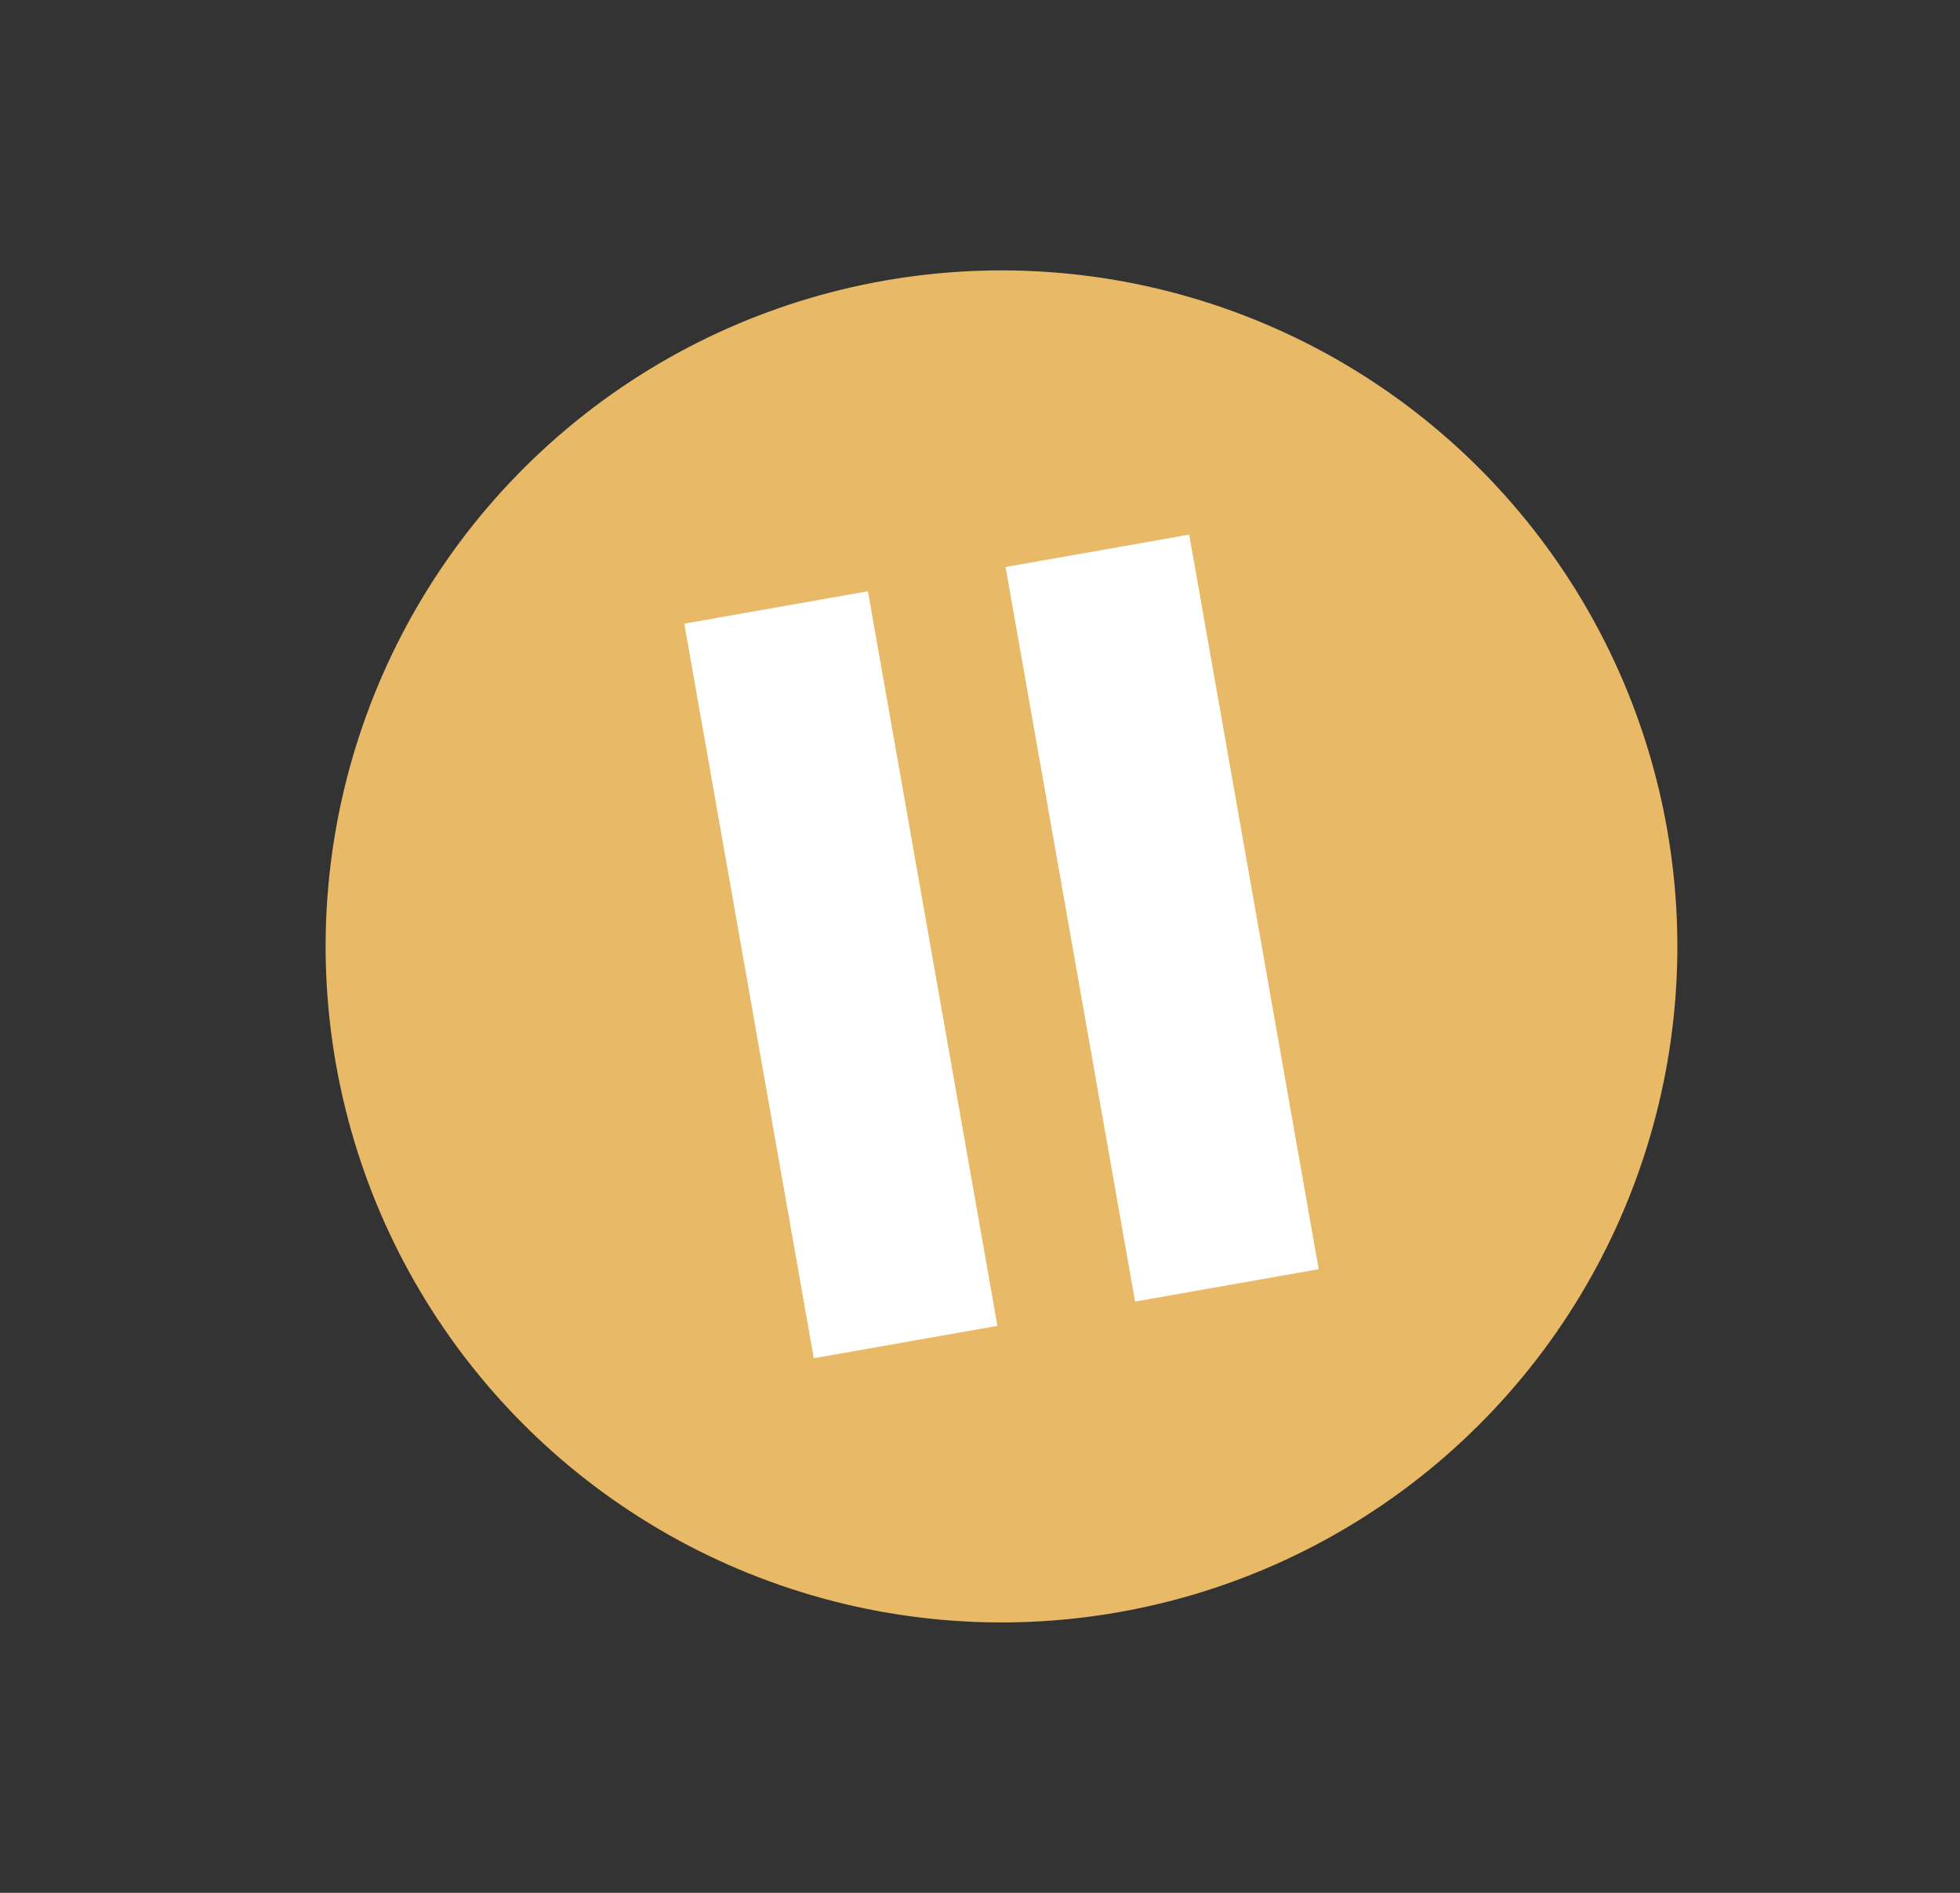 <?xml version="1.0" encoding="UTF-8"?>
<svg width="29px" height="28px" viewBox="0 0 29 28" version="1.1" xmlns="http://www.w3.org/2000/svg" xmlns:xlink="http://www.w3.org/1999/xlink">
    <rect x="0" y="0" width="29" height="28" fill="#333333" stroke="none"/>
    <g id="" stroke="none" stroke-width="1" fill="none" fill-rule="evenodd">
        <g id="" transform="translate(-978, -459)" fill-rule="nonzero">
            <g id="" transform="translate(0, 100)">
                <g id="S" transform="translate(963, 115)">
                    <g id="" transform="translate(0, 230)">
                        <g id="" transform="translate(29.818, 28) rotate(-10) translate(-29.818, -28) translate(17.818, 16)">
                            <g id="" transform="translate(2, 2)">
                                <circle id="Oval" fill="#E8B966" cx="10" cy="10" r="10"></circle>
                                <g id="Group" transform="translate(11.034, 4.483)" fill="#FFFFFF">
                                    <rect id="Rectangle" x="0.345" y="0.345" width="2.069" height="10.345"></rect>
                                    <path d="M2.759,11.034 L0,11.034 L0,0 L2.759,0 L2.759,11.034 Z M0.69,10.345 L2.069,10.345 L2.069,0.69 L0.69,0.69 L0.69,10.345 Z" id="Shape"></path>
                                </g>
                                <g id="Group" transform="translate(6.207, 4.483)" fill="#FFFFFF">
                                    <rect id="Rectangle" x="0.345" y="0.345" width="2.069" height="10.345"></rect>
                                    <path d="M2.759,11.034 L0,11.034 L0,0 L2.759,0 L2.759,11.034 Z M0.69,10.345 L2.069,10.345 L2.069,0.69 L0.69,0.69 L0.69,10.345 Z" id="Shape"></path>
                                </g>
                            </g>
                        </g>
                    </g>
                </g>
            </g>
        </g>
    </g>
</svg>